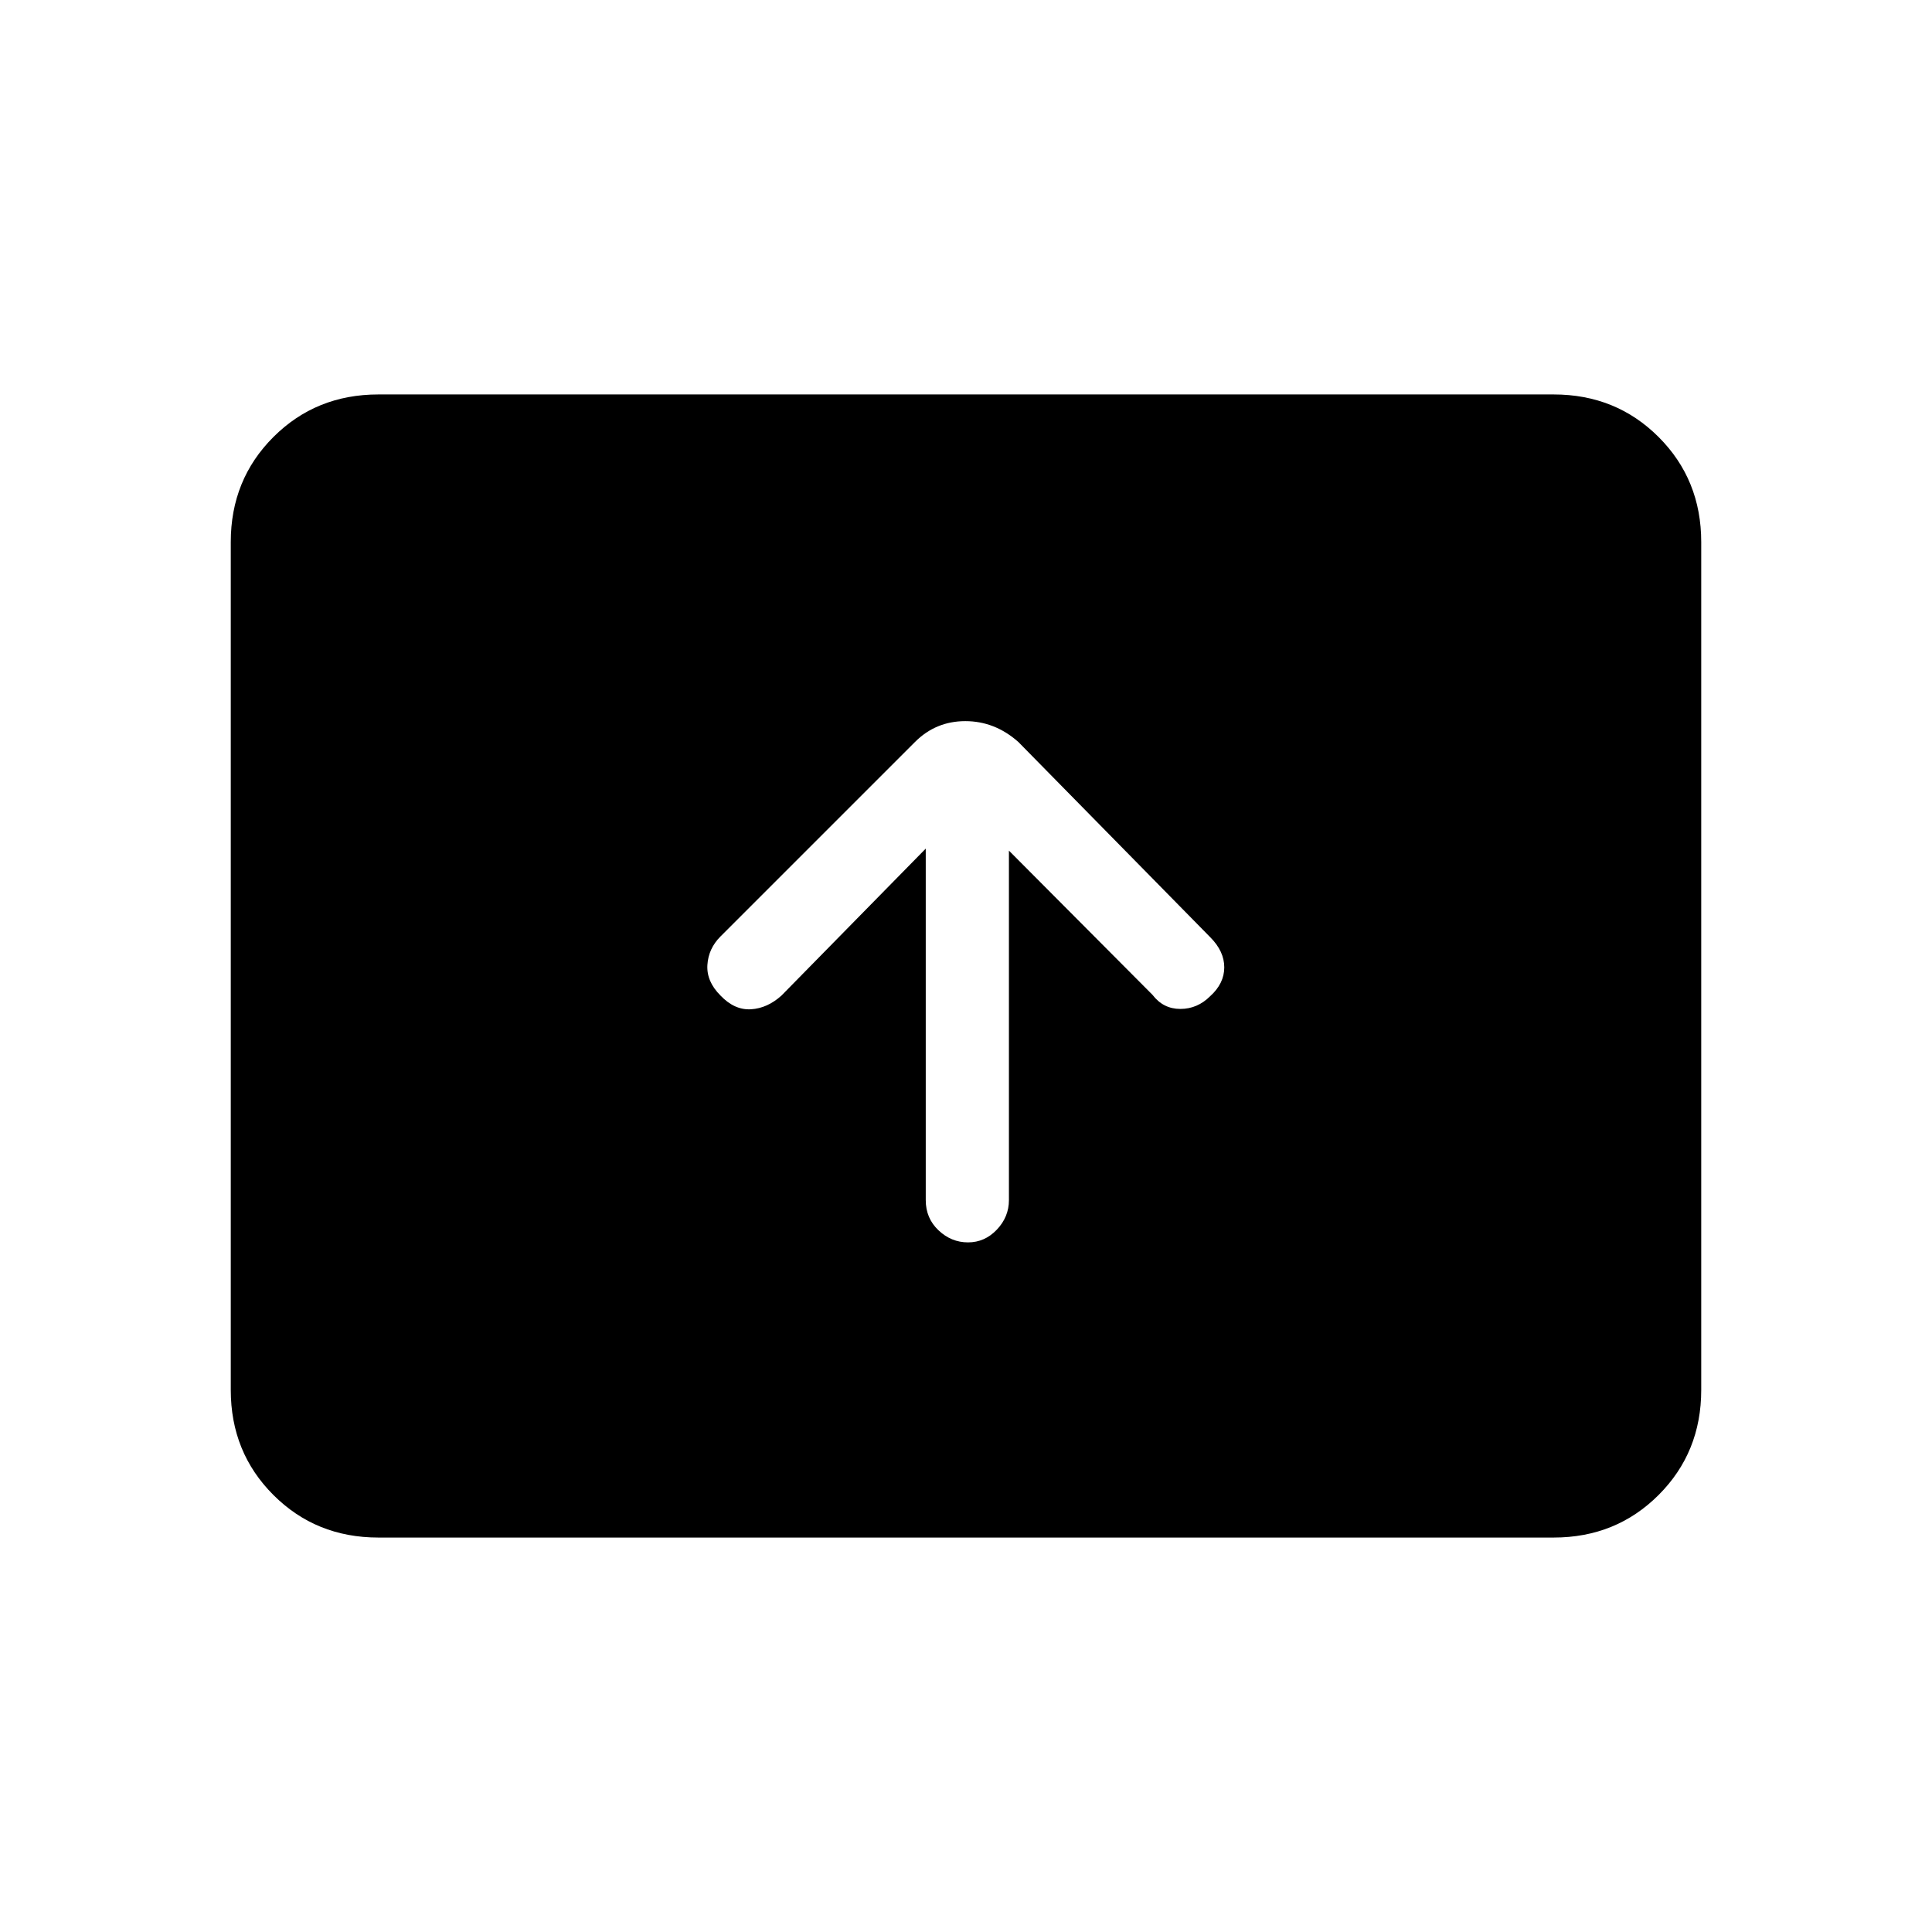 <svg xmlns="http://www.w3.org/2000/svg" height="40" viewBox="0 -960 960 960" width="40"><path d="M460-538.33v174.66q0 9 6.33 15 6.34 6 14.67 6t14.33-6.33q6-6.33 6-14.67v-173.66l71.34 71.66q5.33 7 13.83 7t14.83-6.33q7-6.33 7-14.33t-7-15l-95.33-97q-11.67-10.34-26.33-10.34-14.67 0-25 10.34L358-494.67q-6 6-6.5 14.17t6.5 15.17q7 7.33 15.17 6.83 8.16-.5 15.16-6.83l71.67-73ZM188-196q-31 0-52.17-21.17-21.16-21.16-21.16-52.16v-421.34q0-31 21.16-52.16Q157-764 188-764h584q31 0 52.17 21.17 21.16 21.16 21.16 52.16v421.34q0 31-21.16 52.16Q803-196 772-196H188Z"/></svg>